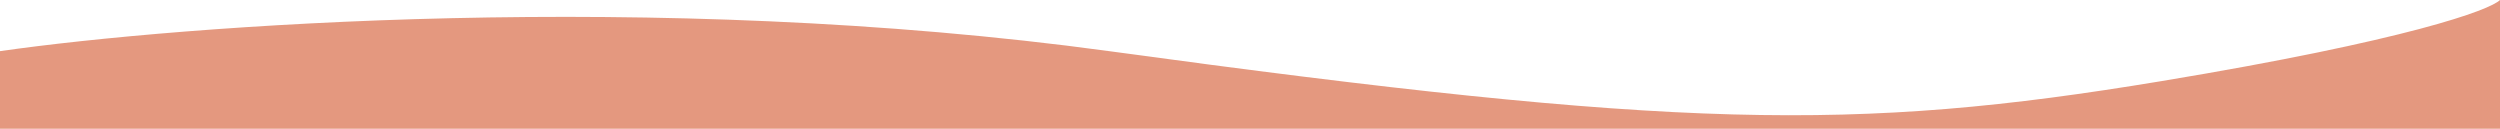 <svg width="2000" height="103" viewBox="0 0 2000 103" fill="none" xmlns="http://www.w3.org/2000/svg">
<path d="M887.331 40.918C523.986 -8.748 144.383 20.224 0 40.918V103H2000V0C1991.99 7.995 1926.59 32.17 1729.09 64.904C1482.22 105.822 1341.51 103 887.331 40.918Z" fill="#E4987F"/>
</svg>
